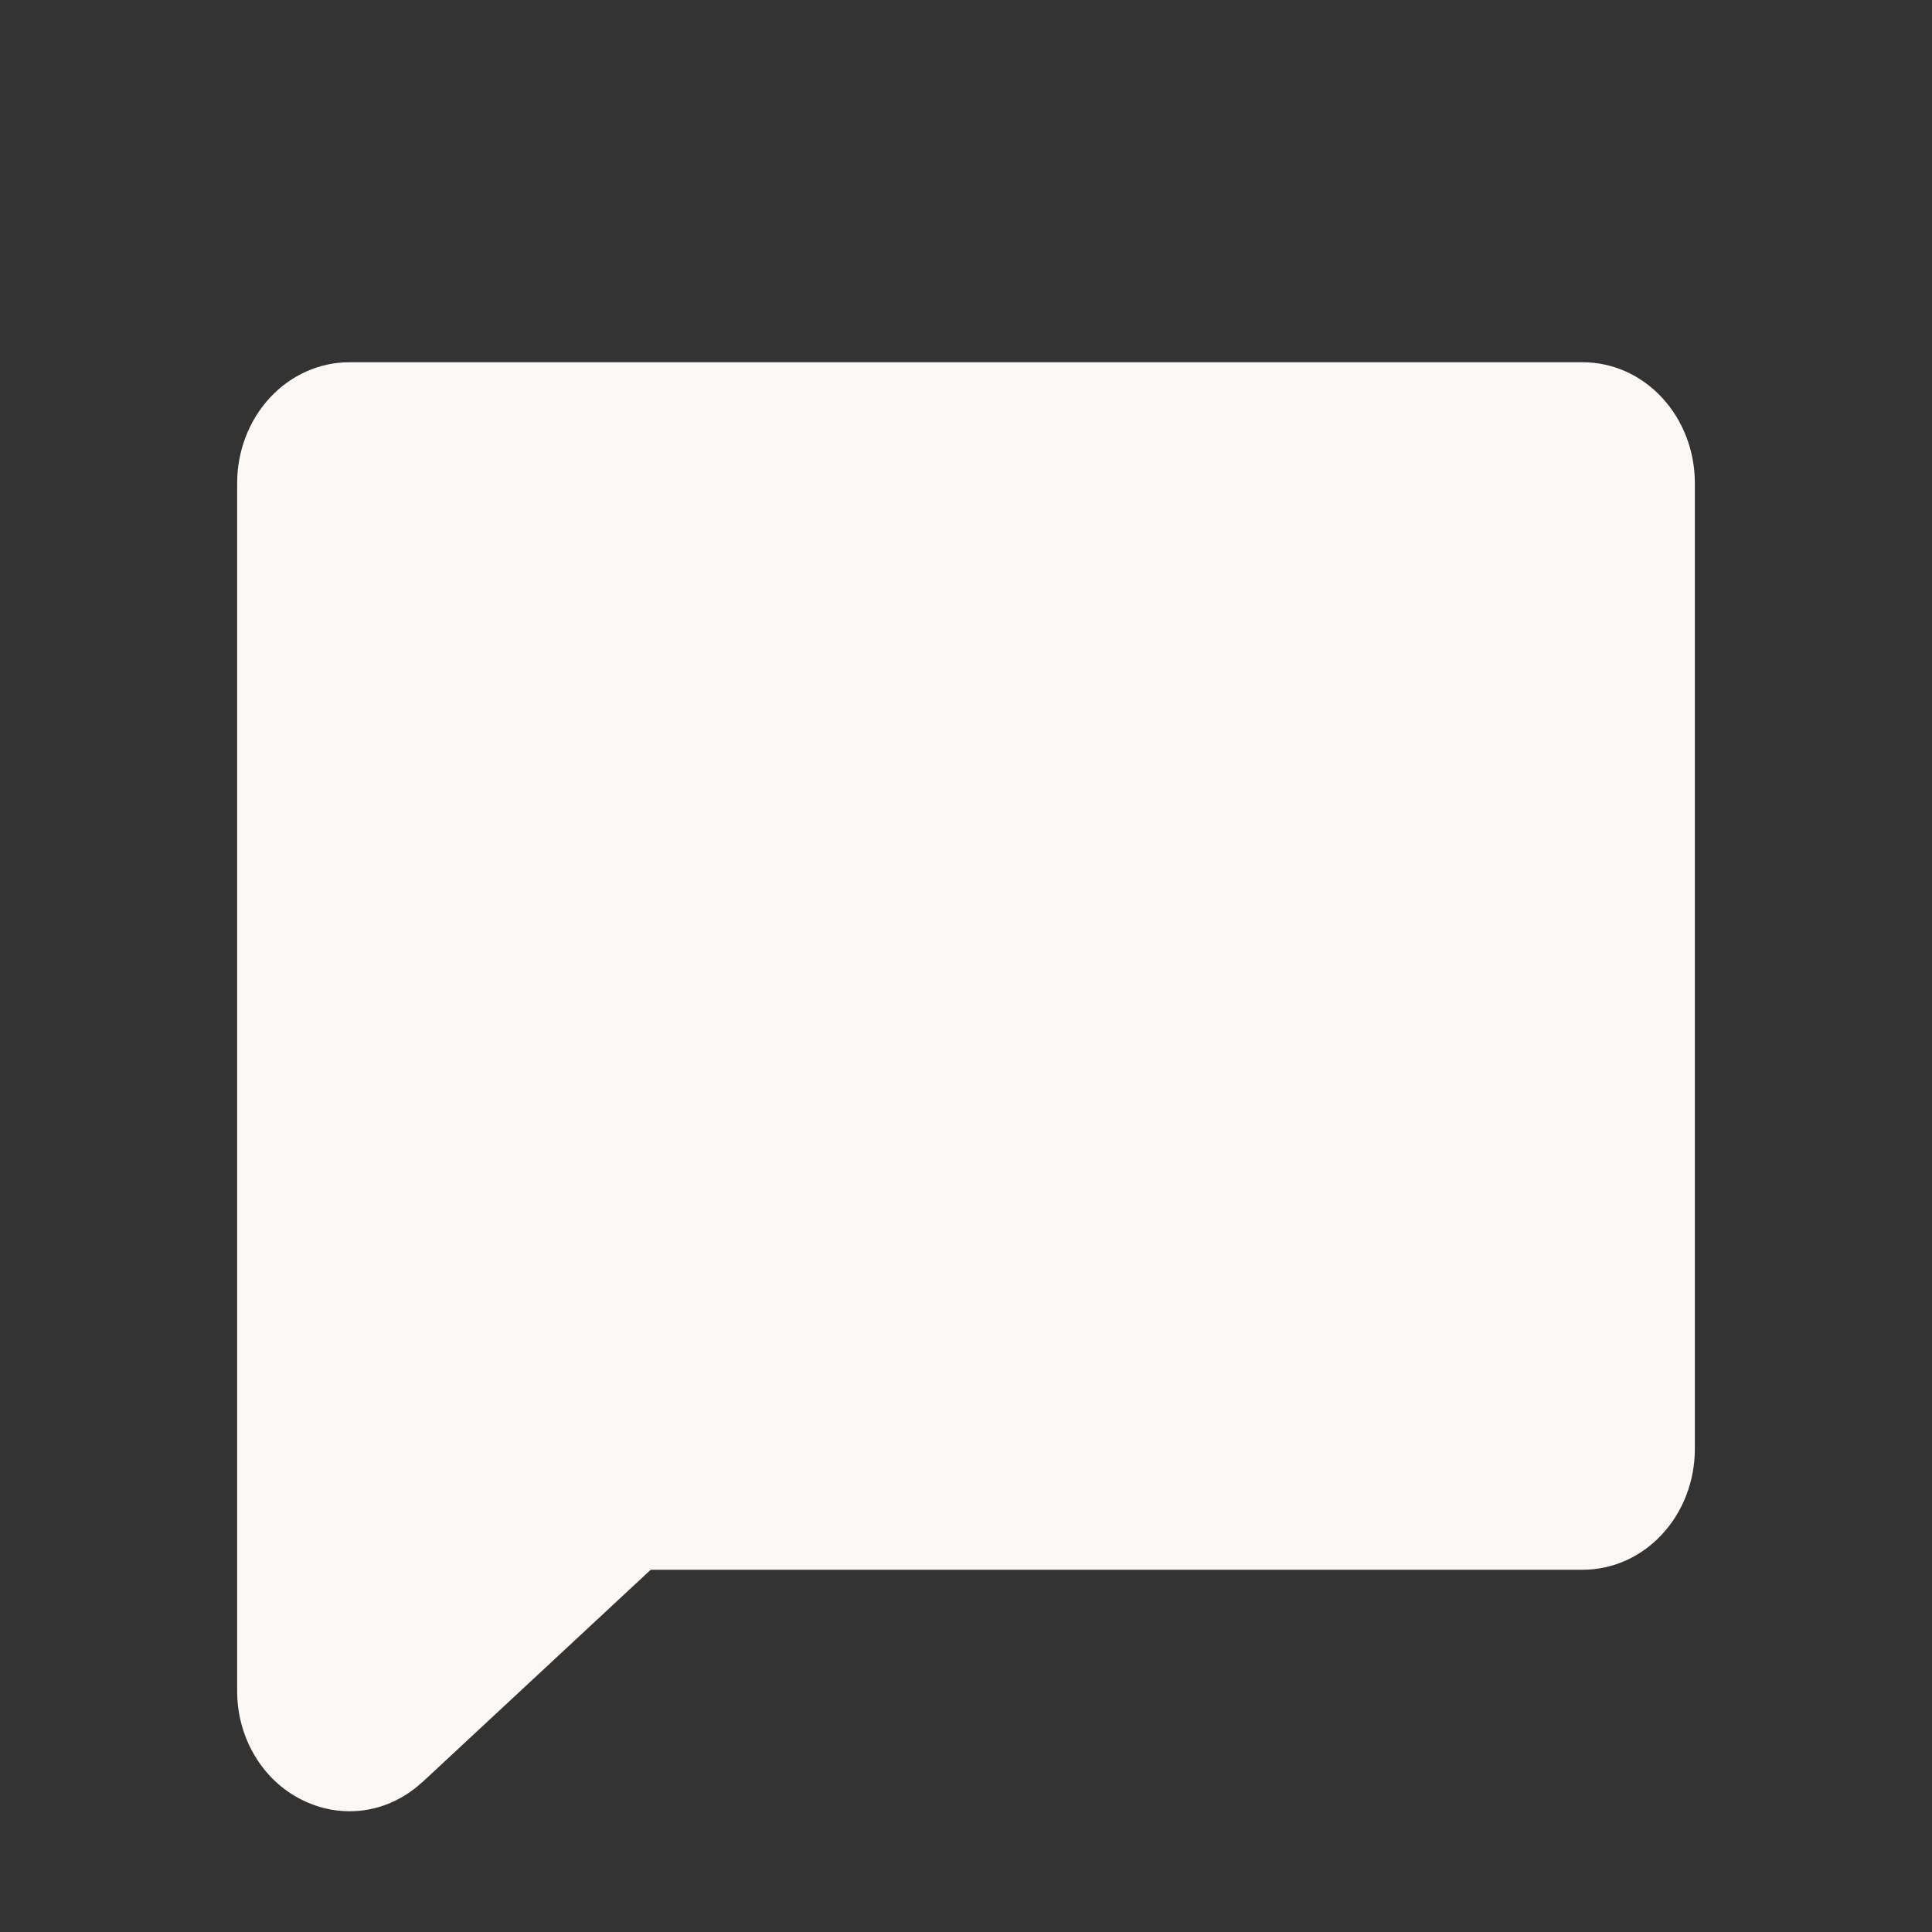 <svg width="16" height="16" viewBox="0 0 16 16" fill="none" xmlns="http://www.w3.org/2000/svg">
<rect x="0" y="0" width="16" height="16" fill="#333333" stroke="none"/>
<g id="ph:chat-fill">
<path id="Vector" d="M14.036 4V12C14.036 12.265 13.938 12.52 13.764 12.707C13.59 12.895 13.354 13 13.107 13H5.389L3.497 14.76L3.491 14.764C3.324 14.917 3.112 15.001 2.893 15C2.757 15 2.622 14.967 2.499 14.905C2.338 14.825 2.203 14.698 2.108 14.537C2.013 14.377 1.963 14.19 1.964 14V4C1.964 3.735 2.062 3.48 2.236 3.293C2.41 3.105 2.647 3 2.893 3H13.107C13.354 3 13.59 3.105 13.764 3.293C13.938 3.48 14.036 3.735 14.036 4Z" fill="#FCF8F6"/>
</g>
</svg>
